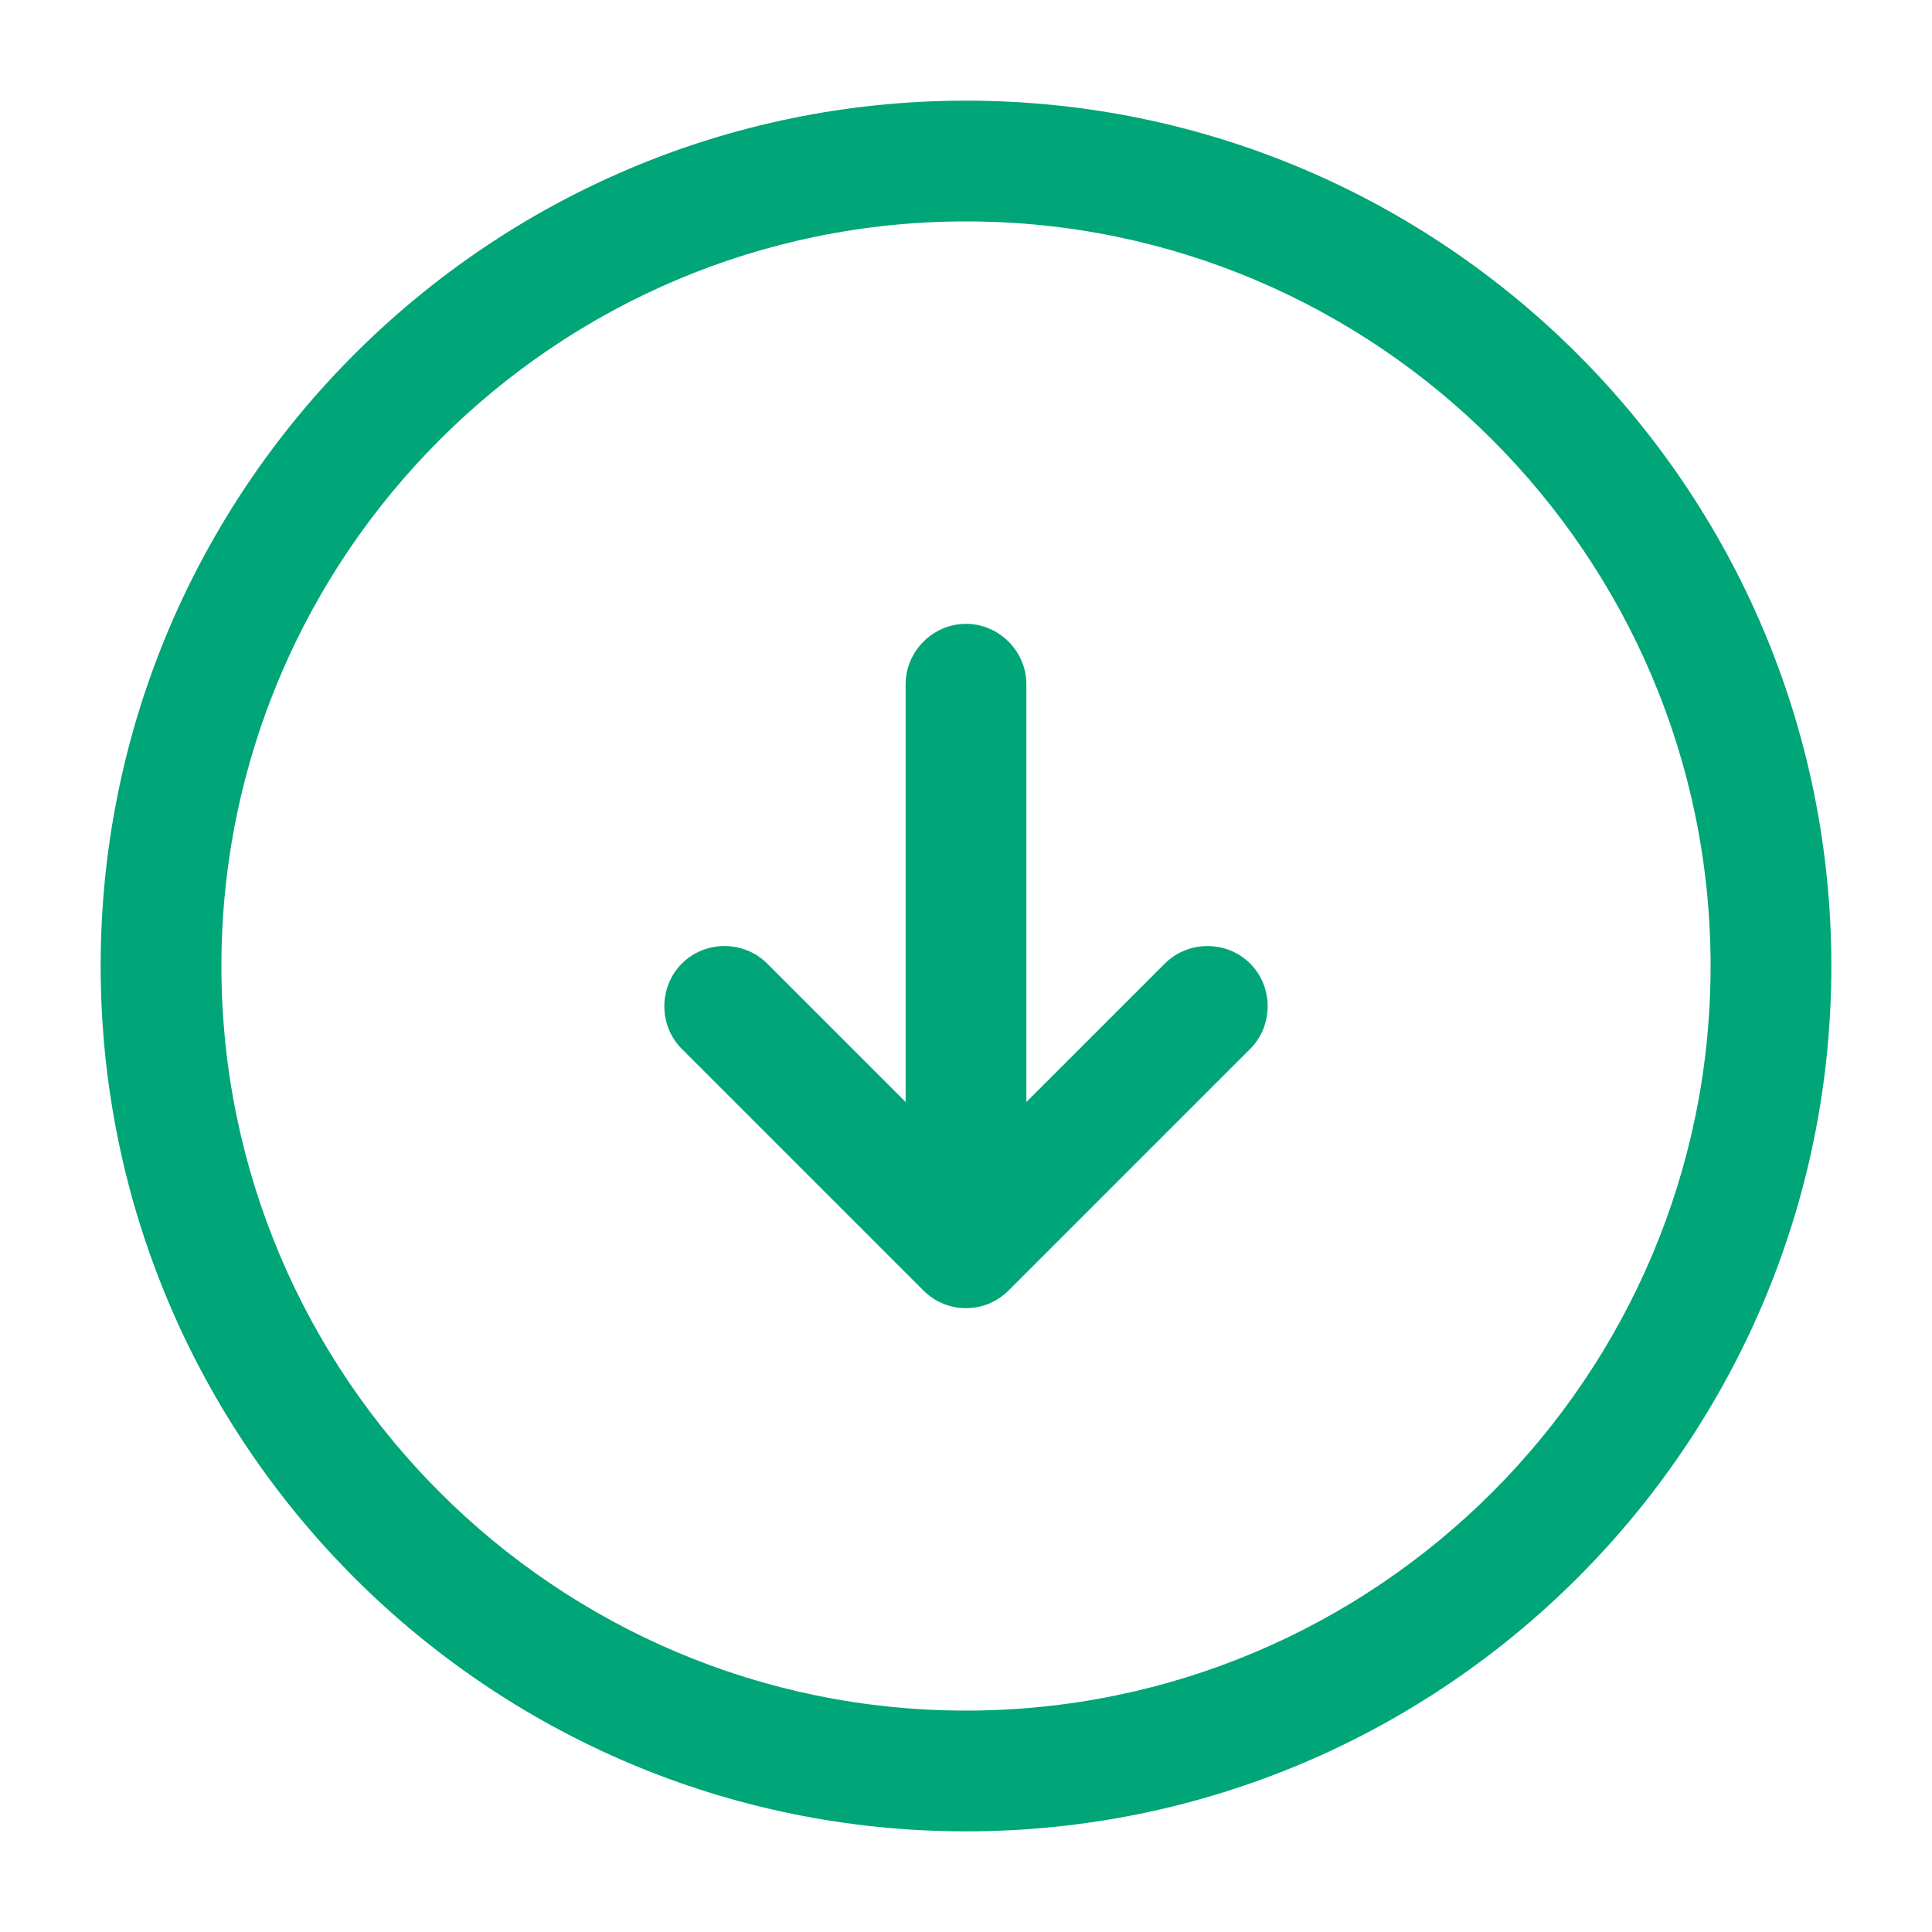 <svg width="20" height="20" viewBox="0 0 20 20" fill="none" xmlns="http://www.w3.org/2000/svg">
<path d="M10 18.958C5.058 18.958 1.042 14.942 1.042 10C1.042 5.058 5.058 1.042 10 1.042C14.942 1.042 18.958 5.058 18.958 10C18.958 14.942 14.942 18.958 10 18.958ZM10 2.292C5.75 2.292 2.292 5.75 2.292 10C2.292 14.25 5.75 17.708 10 17.708C14.25 17.708 17.708 14.25 17.708 10C17.708 5.75 14.25 2.292 10 2.292Z" fill="#00A578"/>
<path d="M10 12.708C9.658 12.708 9.375 12.425 9.375 12.083V7.083C9.375 6.742 9.658 6.458 10 6.458C10.342 6.458 10.625 6.742 10.625 7.083V12.083C10.625 12.425 10.342 12.708 10 12.708Z" fill="#00A578"/>
<path d="M10 13.542C9.842 13.542 9.683 13.483 9.558 13.358L7.058 10.858C6.817 10.617 6.817 10.217 7.058 9.975C7.3 9.733 7.7 9.733 7.942 9.975L10 12.033L12.058 9.975C12.3 9.733 12.7 9.733 12.942 9.975C13.183 10.217 13.183 10.617 12.942 10.858L10.442 13.358C10.317 13.483 10.158 13.542 10 13.542Z" fill="#00A578"/>
</svg>
